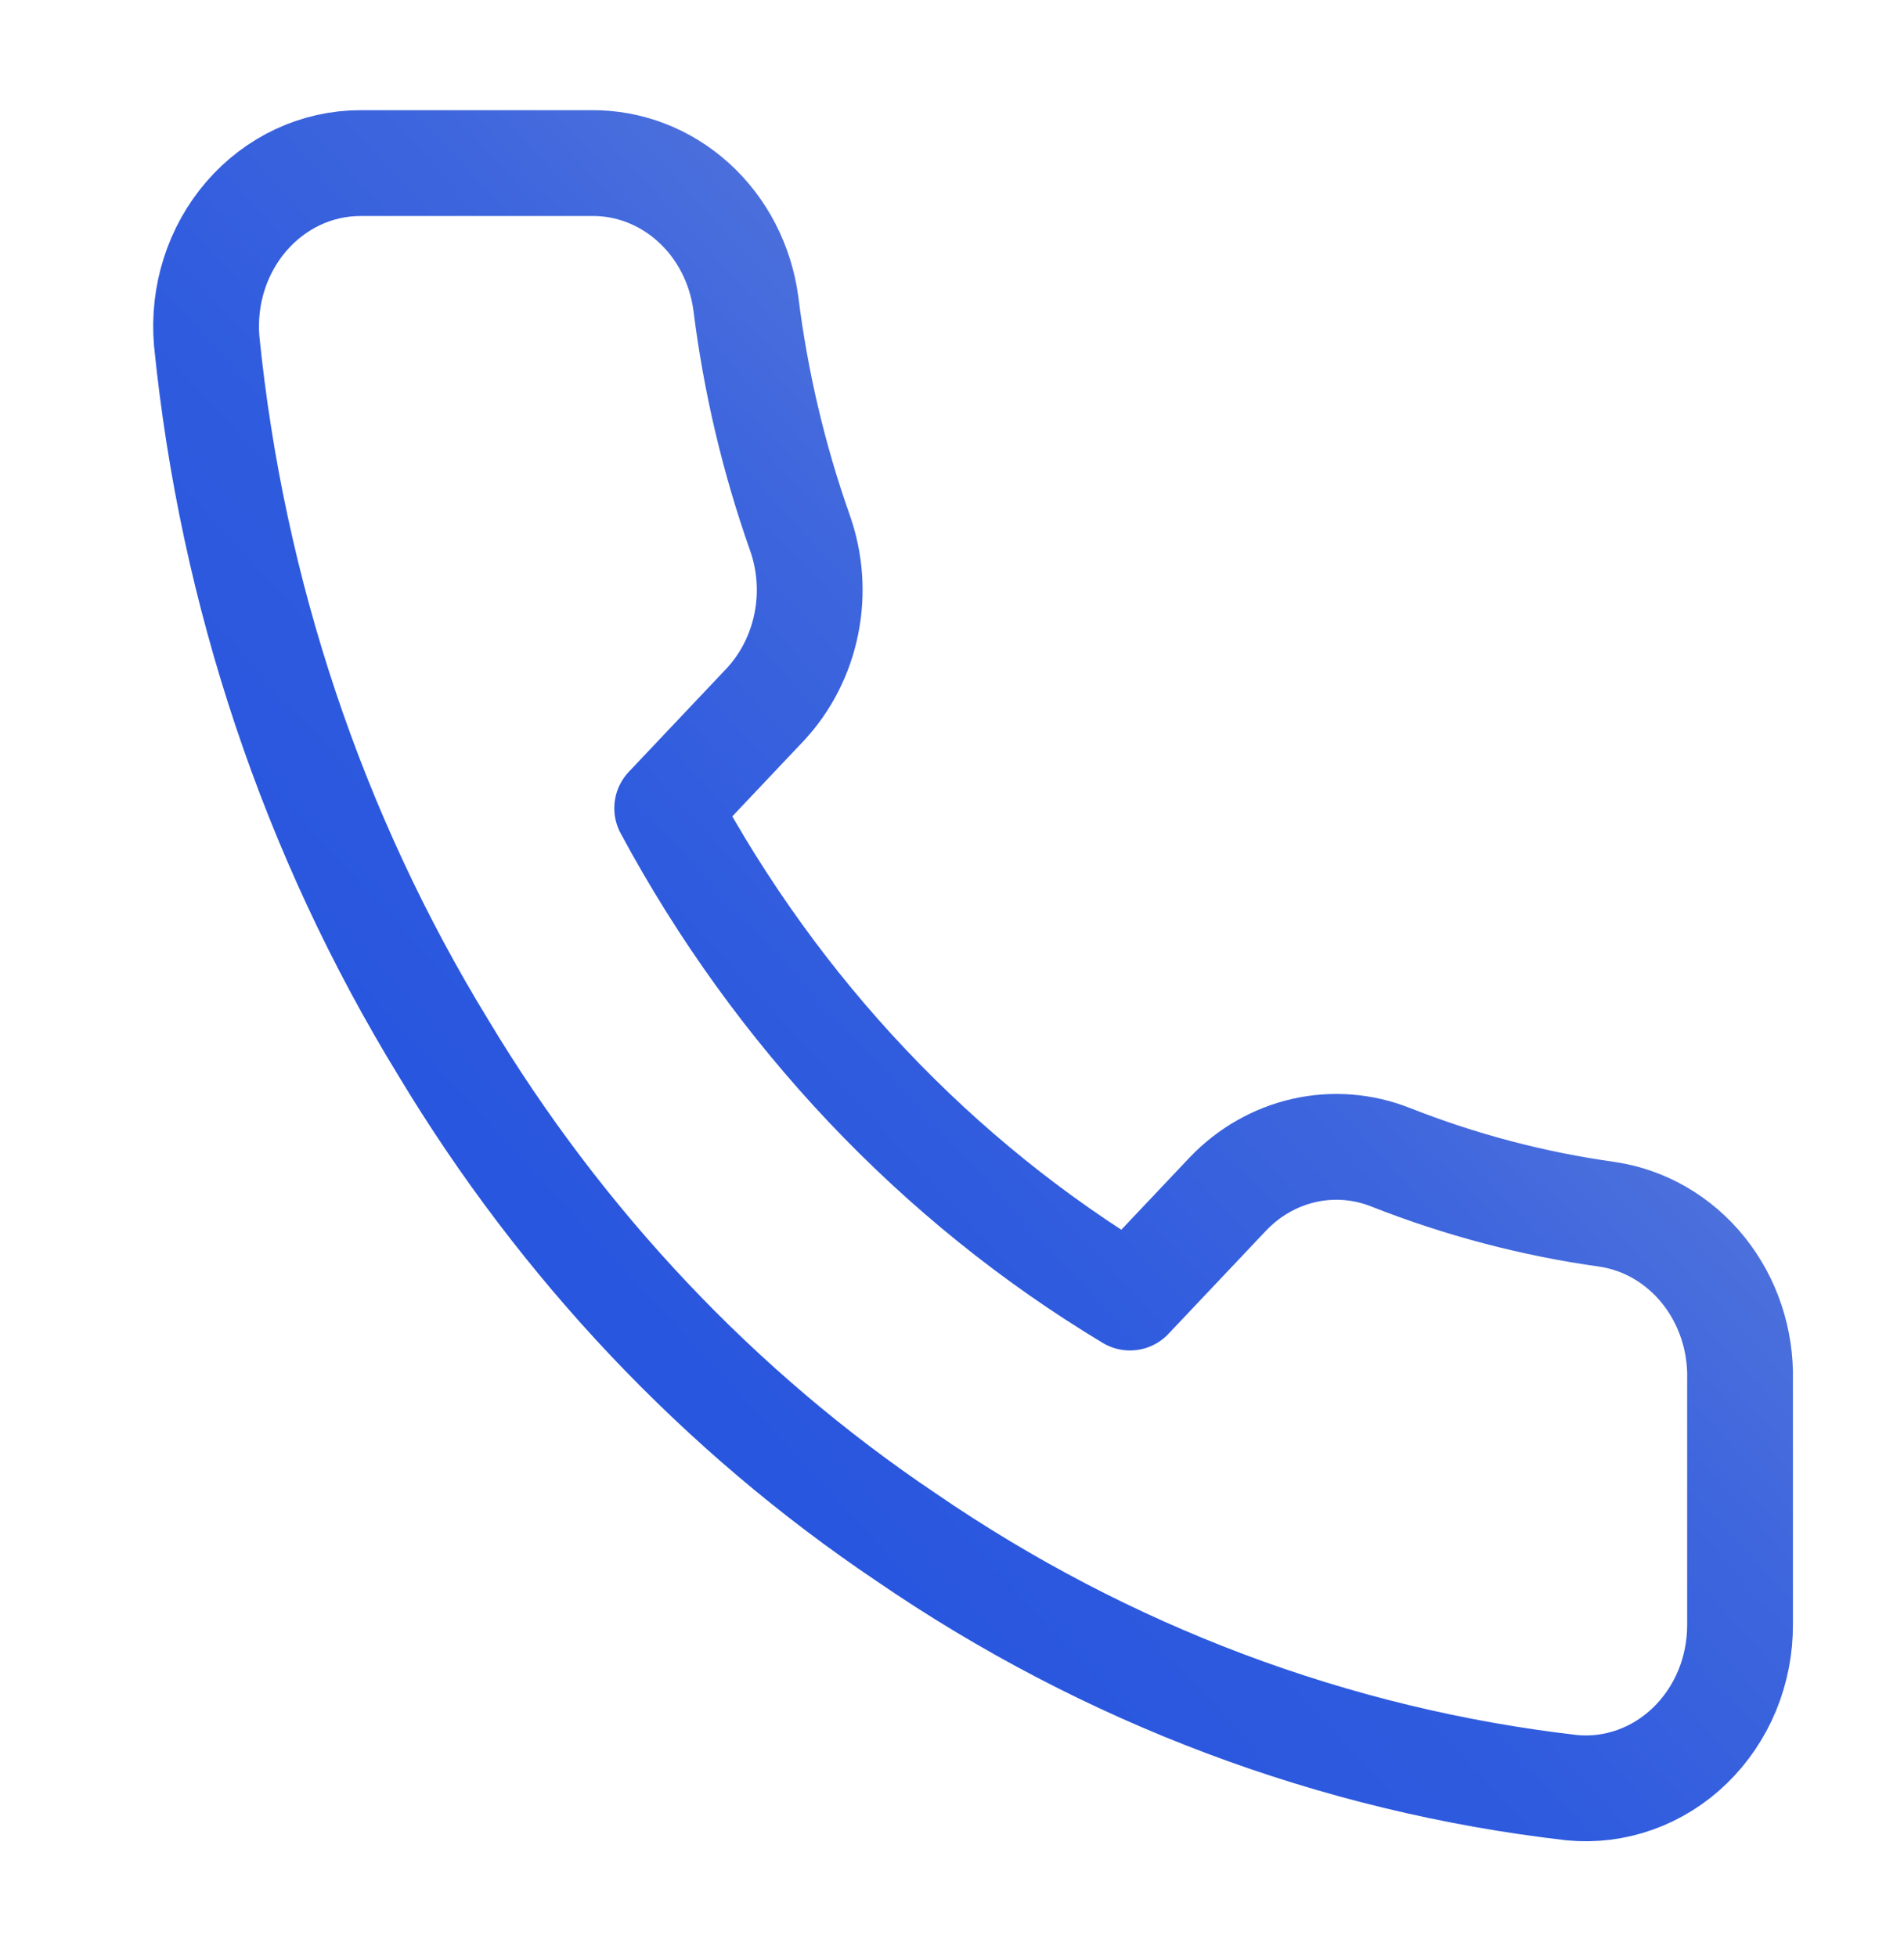 <svg width="36" height="37" viewBox="0 0 36 37" fill="none" xmlns="http://www.w3.org/2000/svg">
<path d="M32.9 26.085V30.71C32.902 31.139 32.818 31.564 32.656 31.958C32.493 32.351 32.254 32.704 31.955 32.994C31.656 33.285 31.302 33.506 30.918 33.643C30.533 33.781 30.125 33.832 29.721 33.793C25.233 33.278 20.923 31.657 17.135 29.06C13.612 26.693 10.624 23.535 8.385 19.81C5.921 15.788 4.387 11.209 3.908 6.444C3.872 6.018 3.92 5.588 4.049 5.182C4.178 4.777 4.386 4.404 4.659 4.088C4.932 3.772 5.264 3.519 5.635 3.346C6.005 3.173 6.405 3.084 6.81 3.083H11.185C11.893 3.076 12.579 3.341 13.116 3.829C13.652 4.316 14.003 4.994 14.102 5.735C14.287 7.215 14.629 8.668 15.123 10.067C15.319 10.619 15.362 11.218 15.245 11.795C15.129 12.371 14.859 12.901 14.467 13.32L12.615 15.278C14.691 19.137 17.714 22.333 21.365 24.528L23.217 22.57C23.613 22.155 24.114 21.87 24.659 21.747C25.204 21.624 25.772 21.669 26.294 21.876C27.617 22.398 28.992 22.76 30.392 22.955C31.1 23.061 31.747 23.438 32.209 24.015C32.672 24.592 32.918 25.329 32.9 26.085Z" stroke="url(#paint0_linear_391_1448)" stroke-width="2" stroke-linecap="round" stroke-linejoin="round"/>
<defs>
<linearGradient id="paint0_linear_391_1448" x1="1.181" y1="36.327" x2="37.138" y2="3.042" gradientUnits="userSpaceOnUse">
<stop stop-color="#2553DE"/>
<stop offset="0.29" stop-color="#2755DE"/>
<stop offset="0.45" stop-color="#2F5BDE"/>
<stop offset="0.57" stop-color="#3D65DD"/>
<stop offset="0.68" stop-color="#5073DC"/>
<stop offset="0.78" stop-color="#6986DB"/>
<stop offset="0.87" stop-color="#889DDA"/>
<stop offset="0.95" stop-color="#ACB8D8"/>
<stop offset="1" stop-color="#C4CAD7"/>
</linearGradient>
</defs>
</svg>
